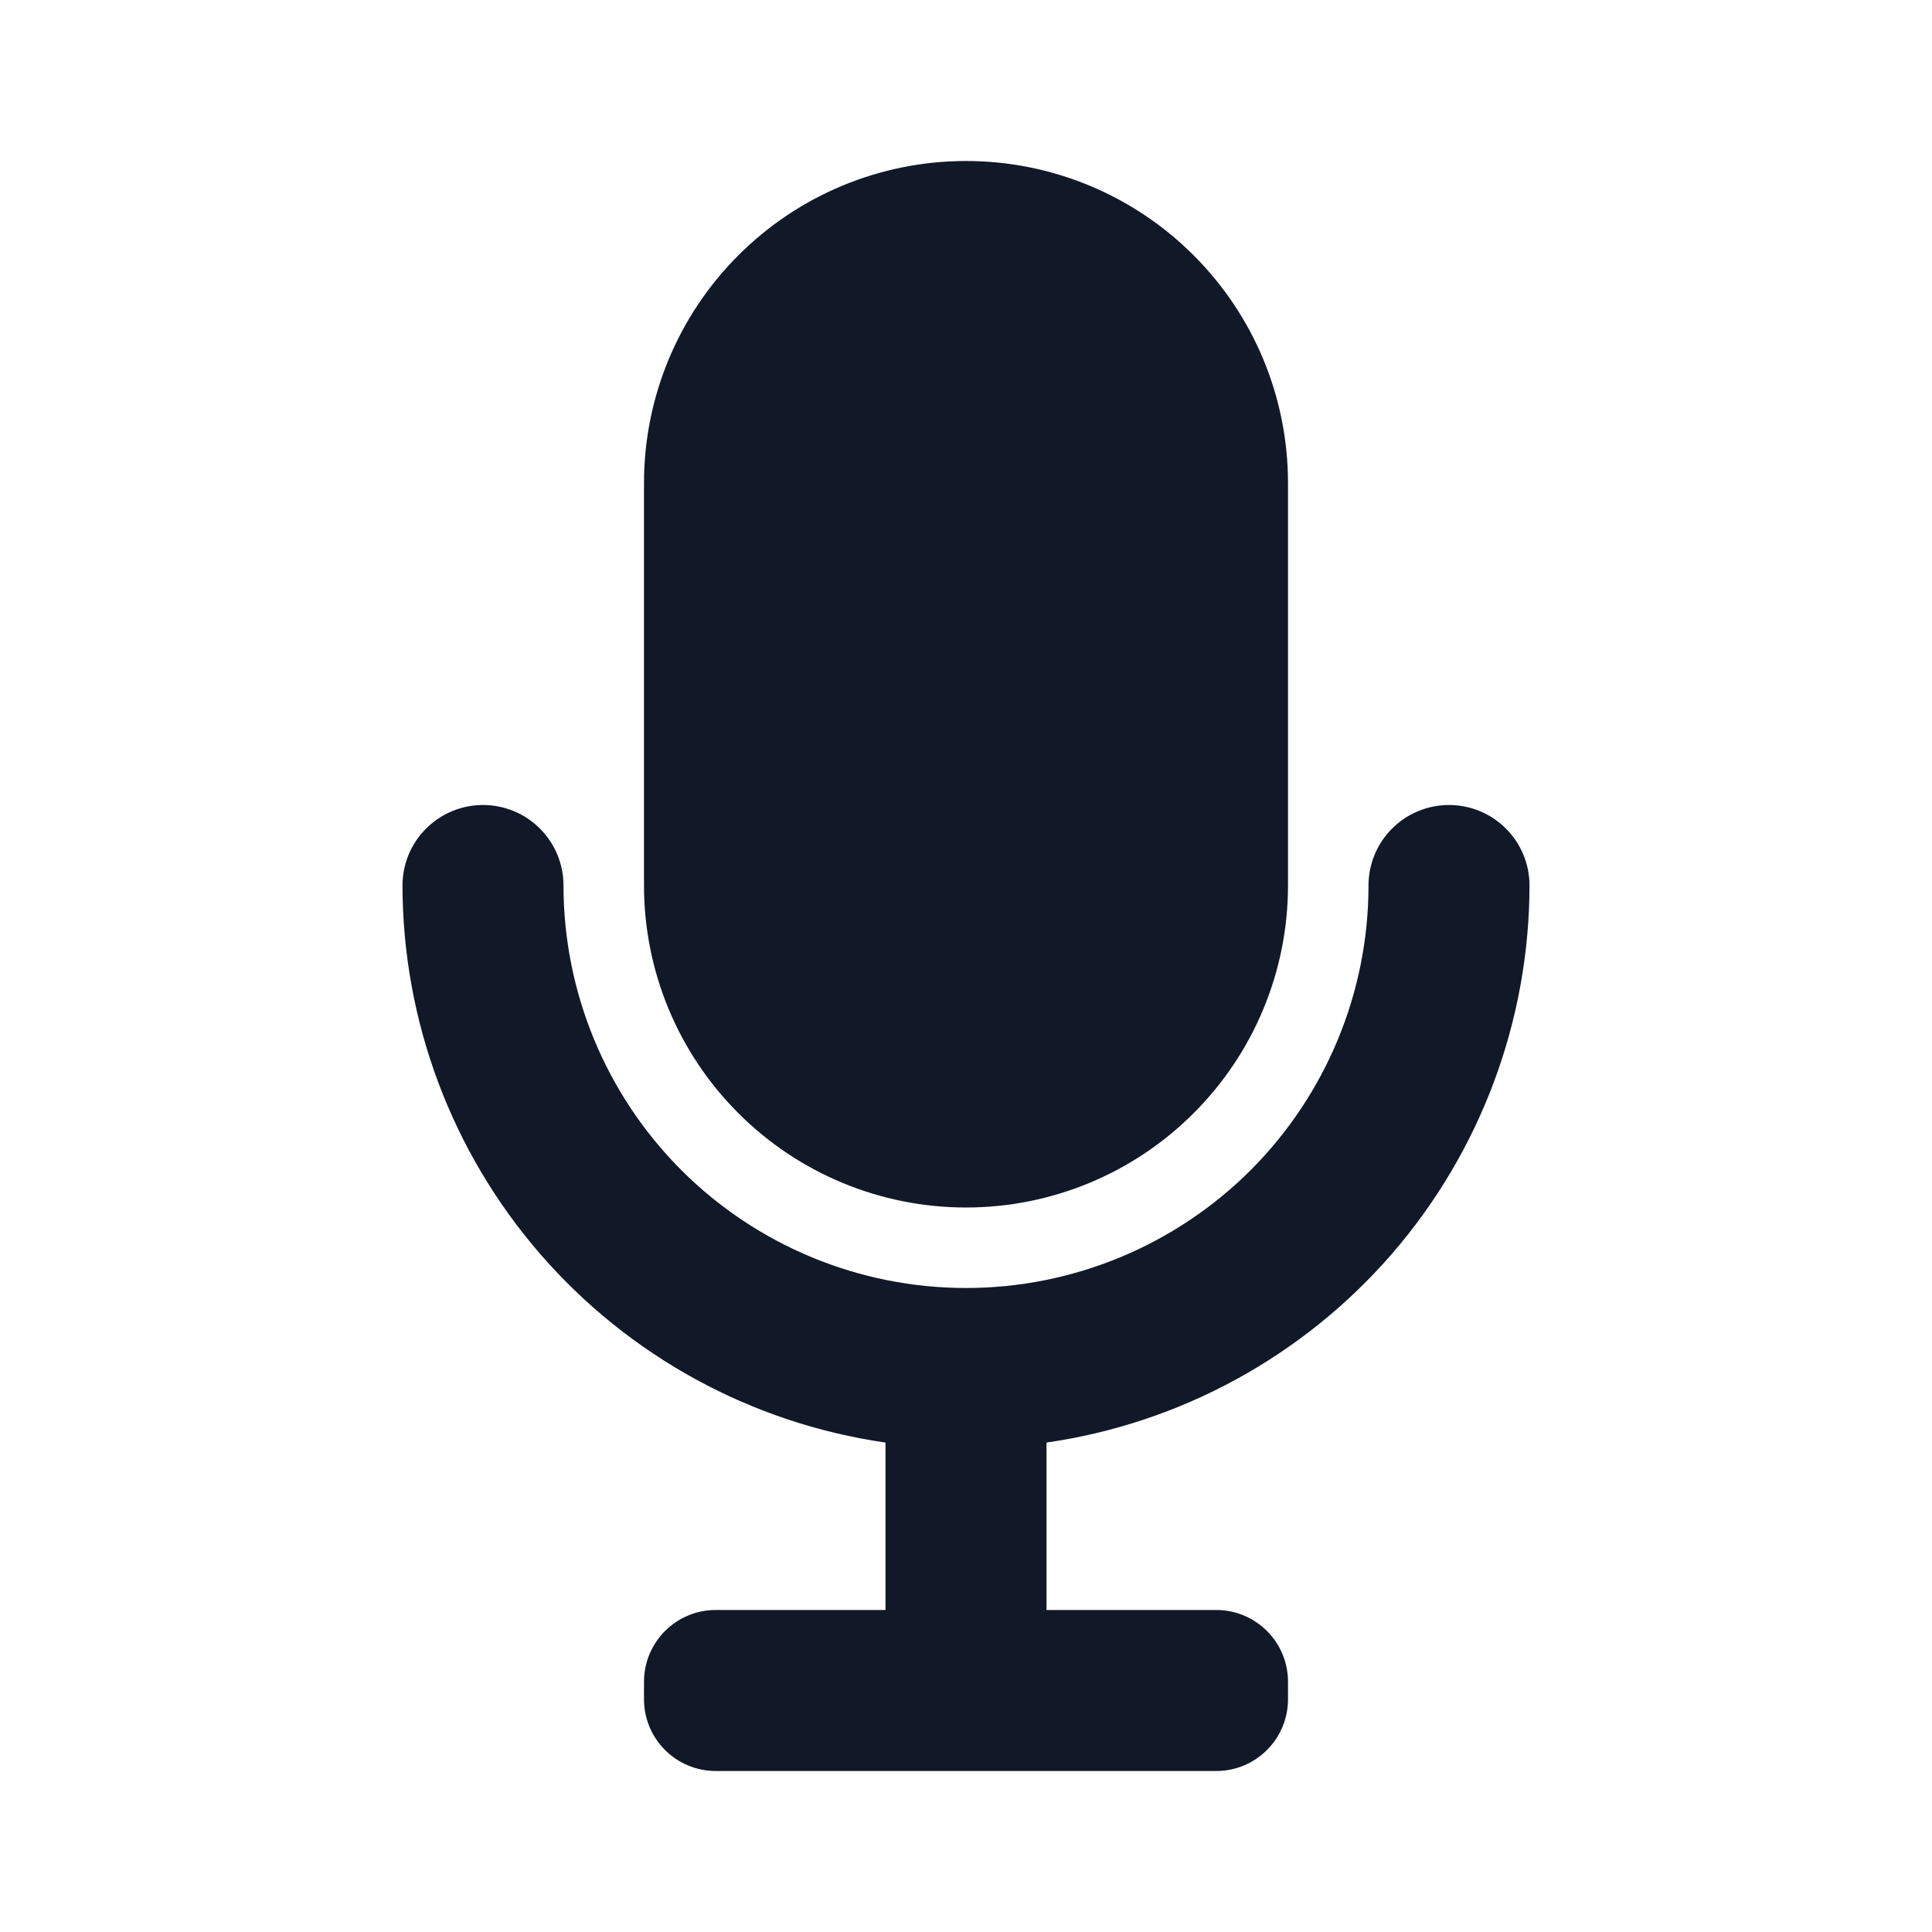 <svg width="24" height="24" viewBox="0 0 24 24" fill="none" xmlns="http://www.w3.org/2000/svg">
<g clip-path="url(#clip0_1_6481)">
<path d="M12 15C13.061 15 14.078 14.579 14.828 13.828C15.579 13.078 16 12.061 16 11V6C16 4.939 15.579 3.922 14.828 3.172C14.078 2.421 13.061 2 12 2C10.939 2 9.922 2.421 9.172 3.172C8.421 3.922 8 4.939 8 6V11C8 12.061 8.421 13.078 9.172 13.828C9.922 14.579 10.939 15 12 15Z" fill="#111827"/>
<path d="M19 11C19 10.735 18.895 10.48 18.707 10.293C18.52 10.105 18.265 10 18 10C17.735 10 17.48 10.105 17.293 10.293C17.105 10.48 17 10.735 17 11C17 12.326 16.473 13.598 15.536 14.536C14.598 15.473 13.326 16 12 16C10.674 16 9.402 15.473 8.464 14.536C7.527 13.598 7 12.326 7 11C7 10.735 6.895 10.48 6.707 10.293C6.52 10.105 6.265 10 6 10C5.735 10 5.48 10.105 5.293 10.293C5.105 10.48 5 10.735 5 11C5.002 12.682 5.609 14.307 6.711 15.578C7.813 16.848 9.335 17.68 11 17.92V20H8.89C8.654 20 8.428 20.094 8.261 20.261C8.094 20.428 8 20.654 8 20.89V21.11C8 21.346 8.094 21.572 8.261 21.739C8.428 21.906 8.654 22 8.89 22H15.11C15.346 22 15.572 21.906 15.739 21.739C15.906 21.572 16 21.346 16 21.11V20.89C16 20.654 15.906 20.428 15.739 20.261C15.572 20.094 15.346 20 15.11 20H13V17.92C14.665 17.68 16.187 16.848 17.289 15.578C18.391 14.307 18.998 12.682 19 11Z" fill="#111827"/>
</g>
<defs>
<clipPath id="clip0_1_6481">
<rect width="24" height="24" fill="white"/>
</clipPath>
</defs>
</svg>
